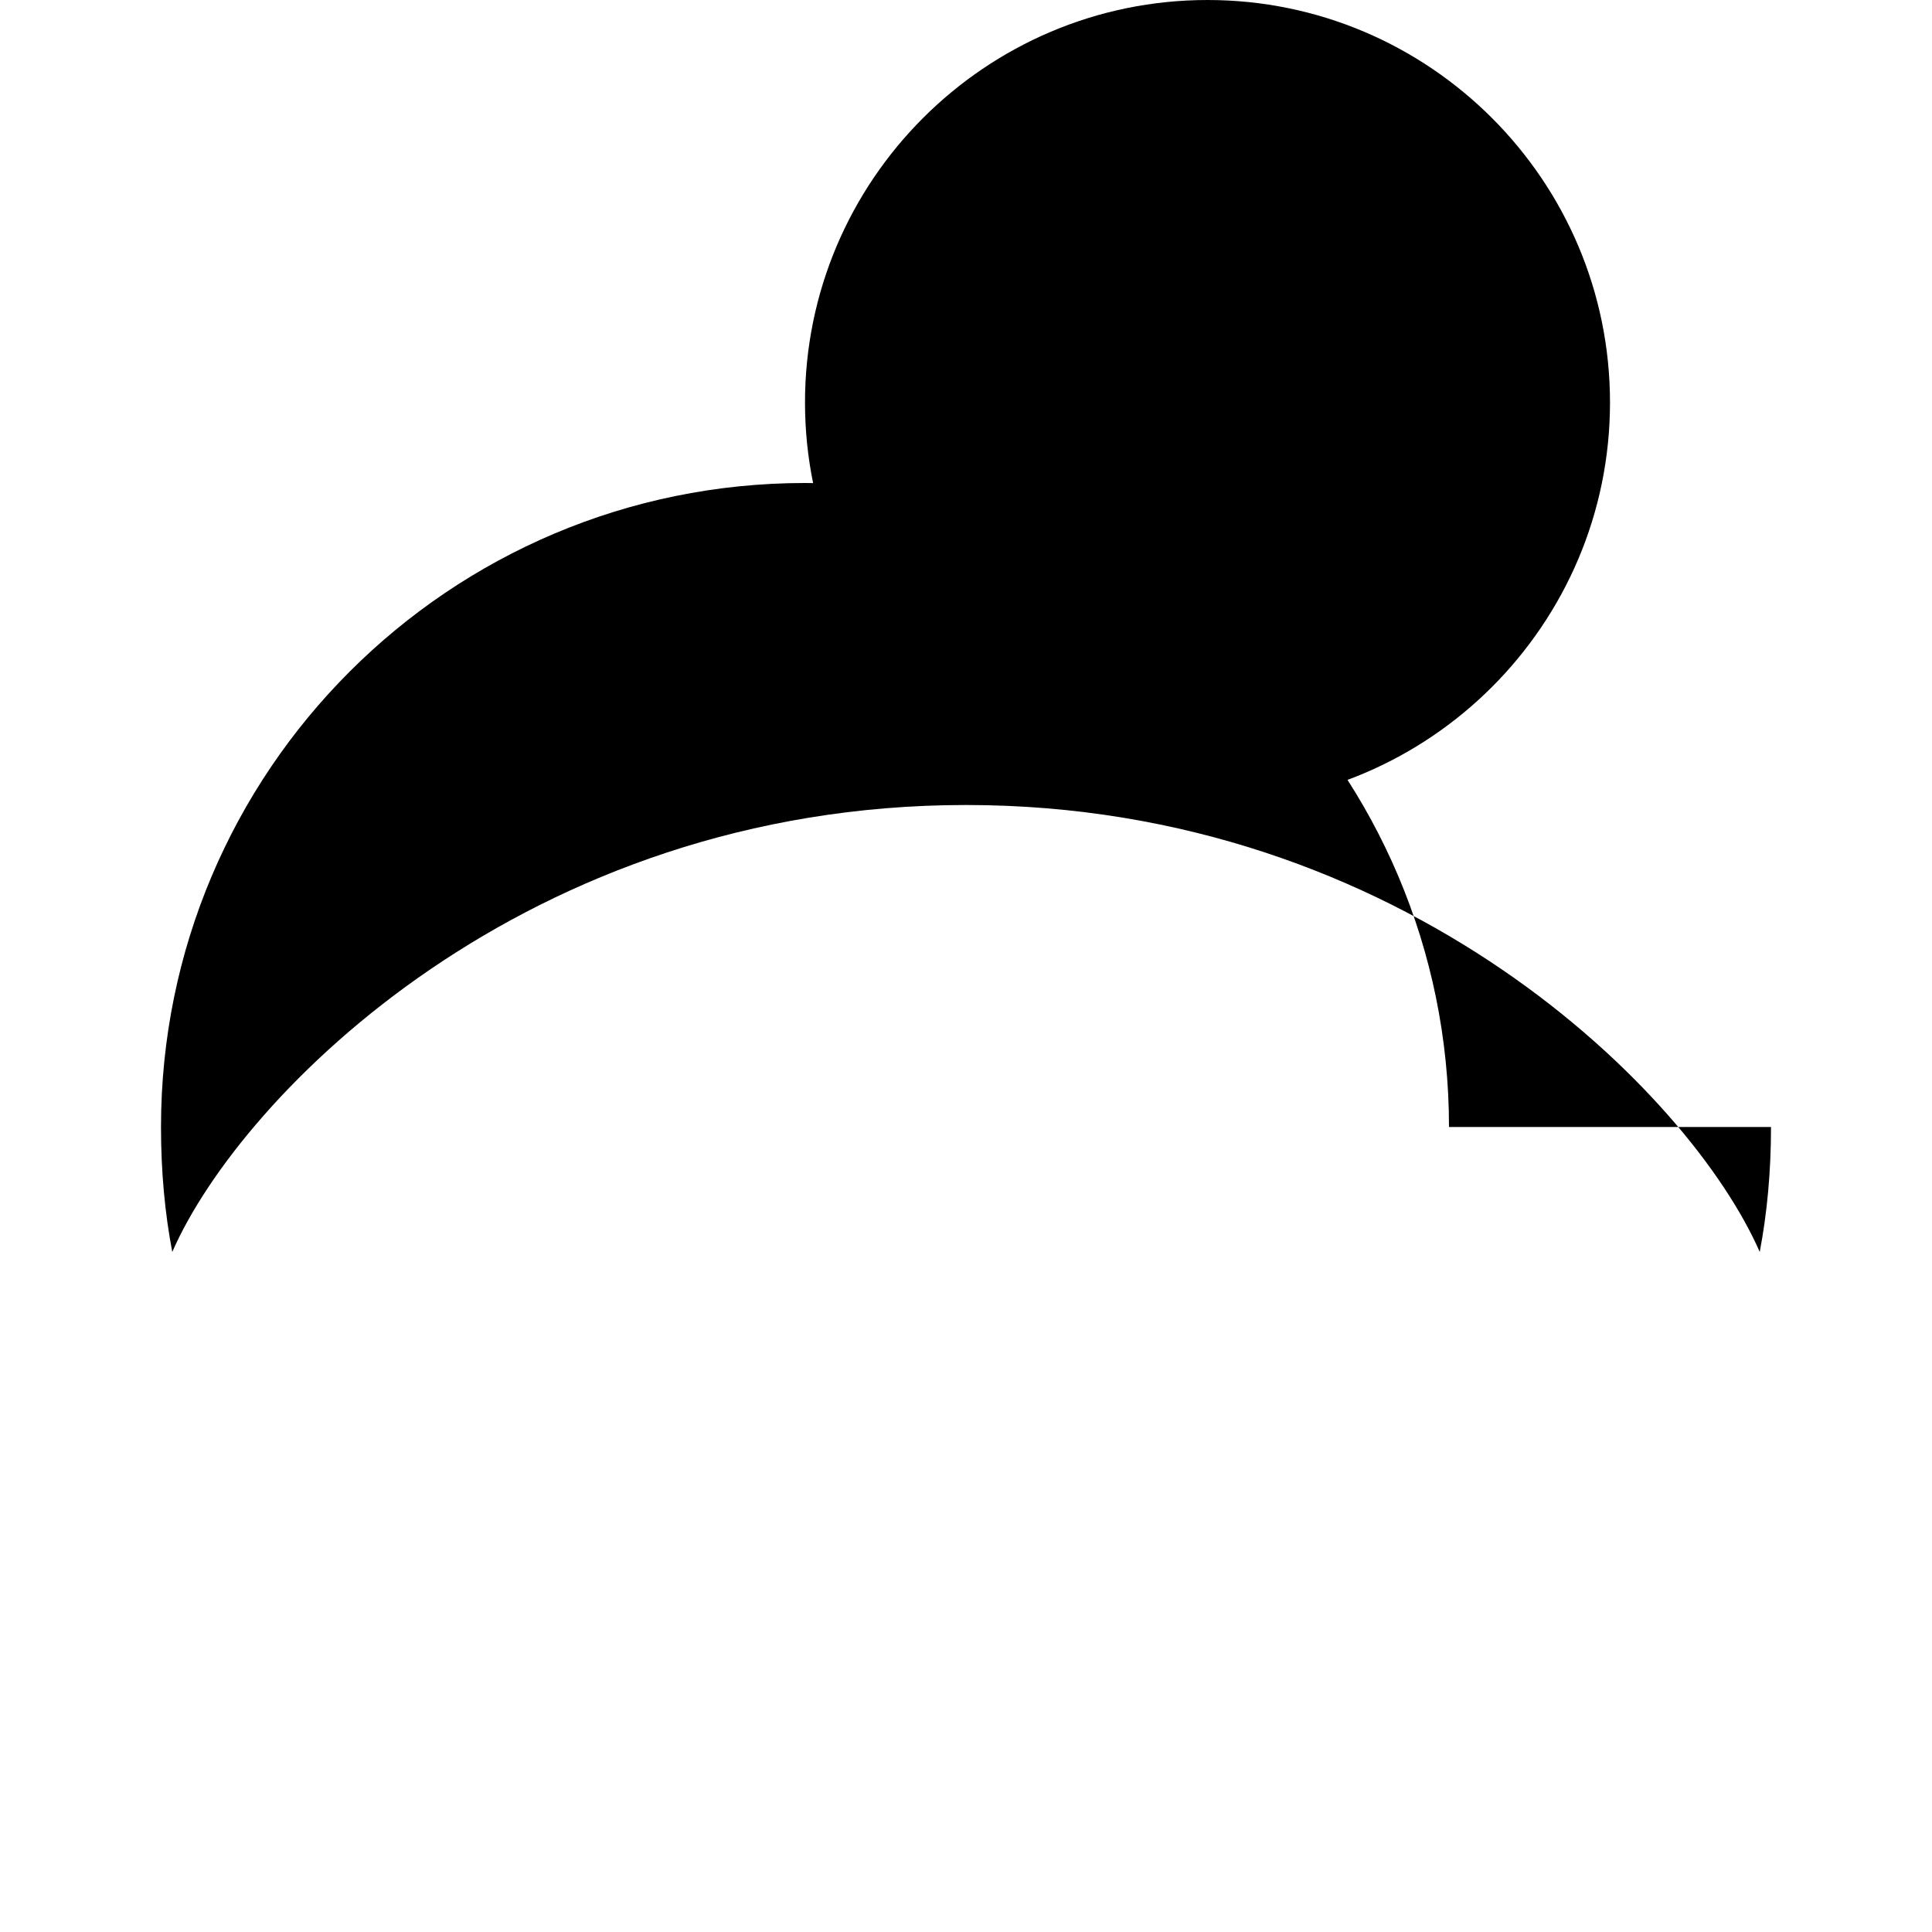 <svg version="1.1" xmlns="http://www.w3.org/2000/svg" xmlns:xlink="http://www.w3.org/1999/xlink" x="0px" y="0px" viewBox="0 0 24 24" class="icon icon-fantasy-dragon">
  <path d="M22,14c0,0.553-0.048,1.07-0.14,1.552C21,13.585,17.448,10,12,10s-9,3.586-9.86,5.552C2.048,15.07,2,14.553,2,14
    c0-4.418,3.582-8,8-8s8,3.582,8,8H22z"/>
  <path d="M15,10c-2.757,0-5-2.243-5-5s2.243-5,5-5s5,2.243,5,5S17.757,10,15,10z"/>
</svg>